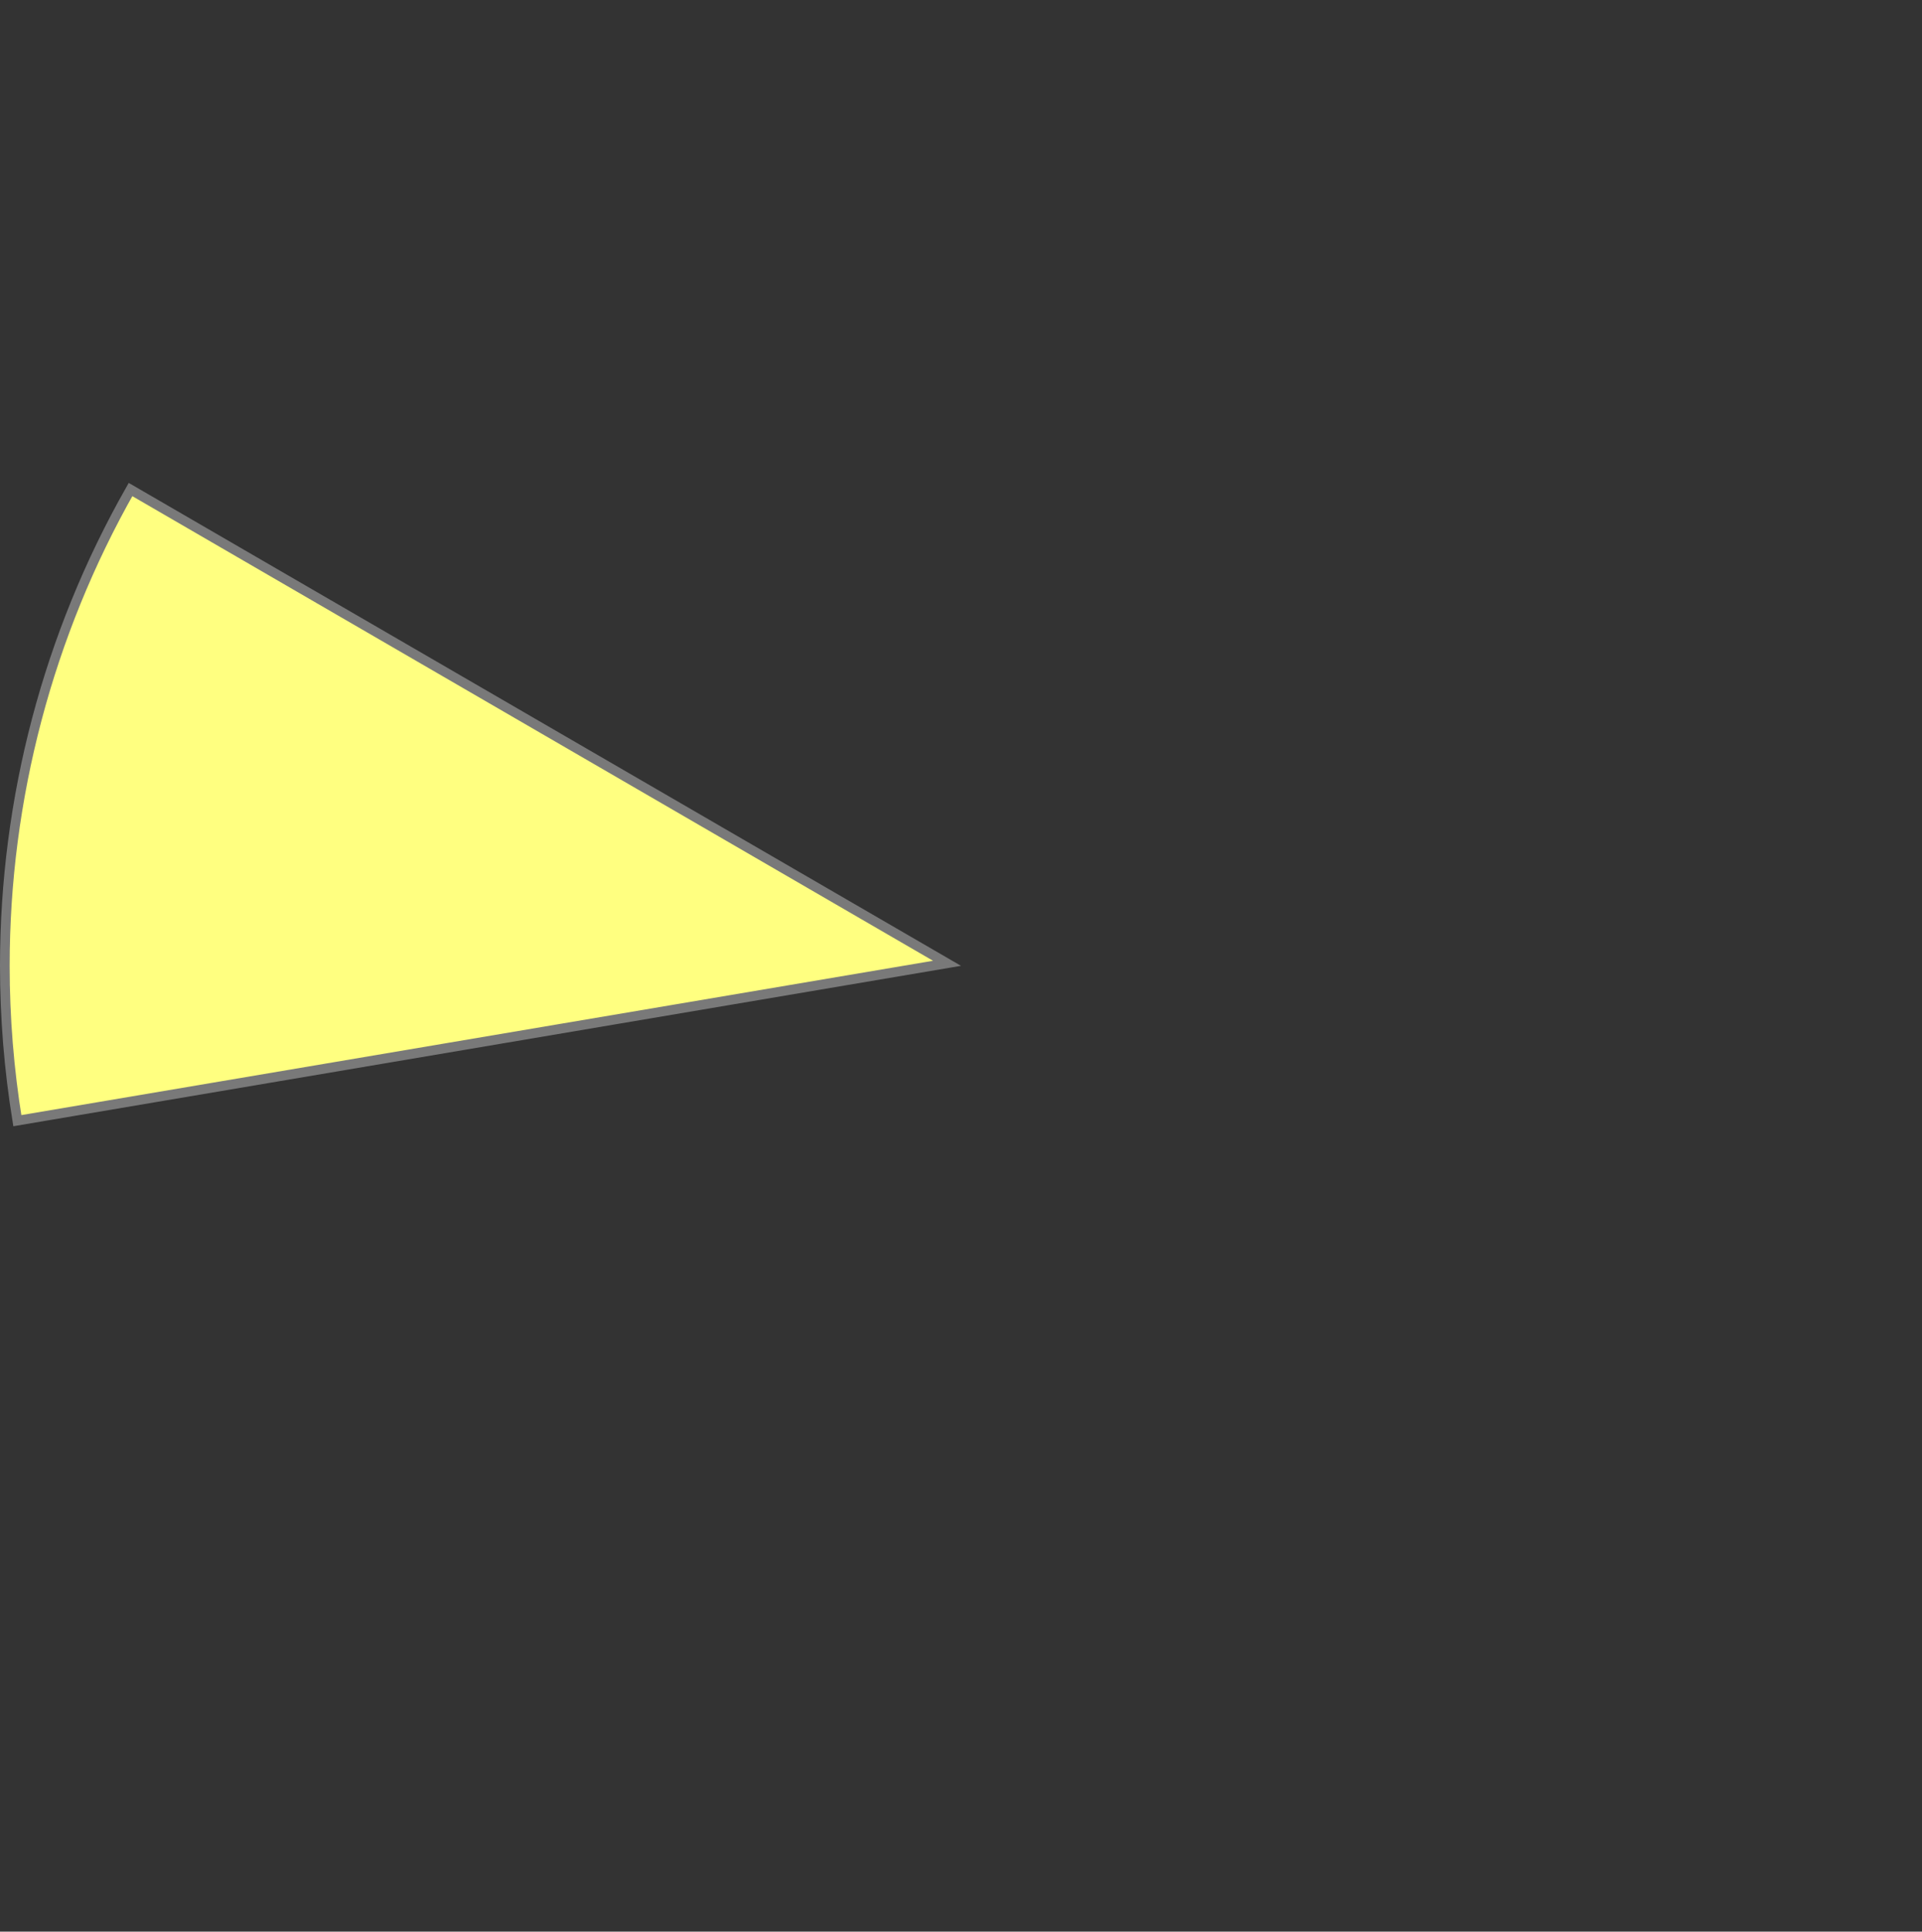 ﻿<?xml version="1.0" encoding="utf-8"?>
<svg version="1.1" xmlns:xlink="http://www.w3.org/1999/xlink" width="199px" height="200px" xmlns="http://www.w3.org/2000/svg">
  <rect width="100%" height="100%" fill="#333333" stroke="none"/>
  <g transform="matrix(1 0 0 1 -866 -595 )">
    <path d="M 867.794 711.032  C 866.933 705.732  866.5 700.371  866.5 695  C 866.5 677.701  870.987 660.705  879.515 645.685  L 964.052 694.738  L 867.794 711.032  Z " fill-rule="nonzero" fill="#ffff80" stroke="none" />
    <path d="M 867.794 711.032  C 866.933 705.732  866.5 700.371  866.5 695  C 866.5 677.701  870.987 660.705  879.515 645.685  L 964.052 694.738  L 867.794 711.032  Z " stroke-width="1" stroke="#797979" fill="none" />
  </g>
</svg>